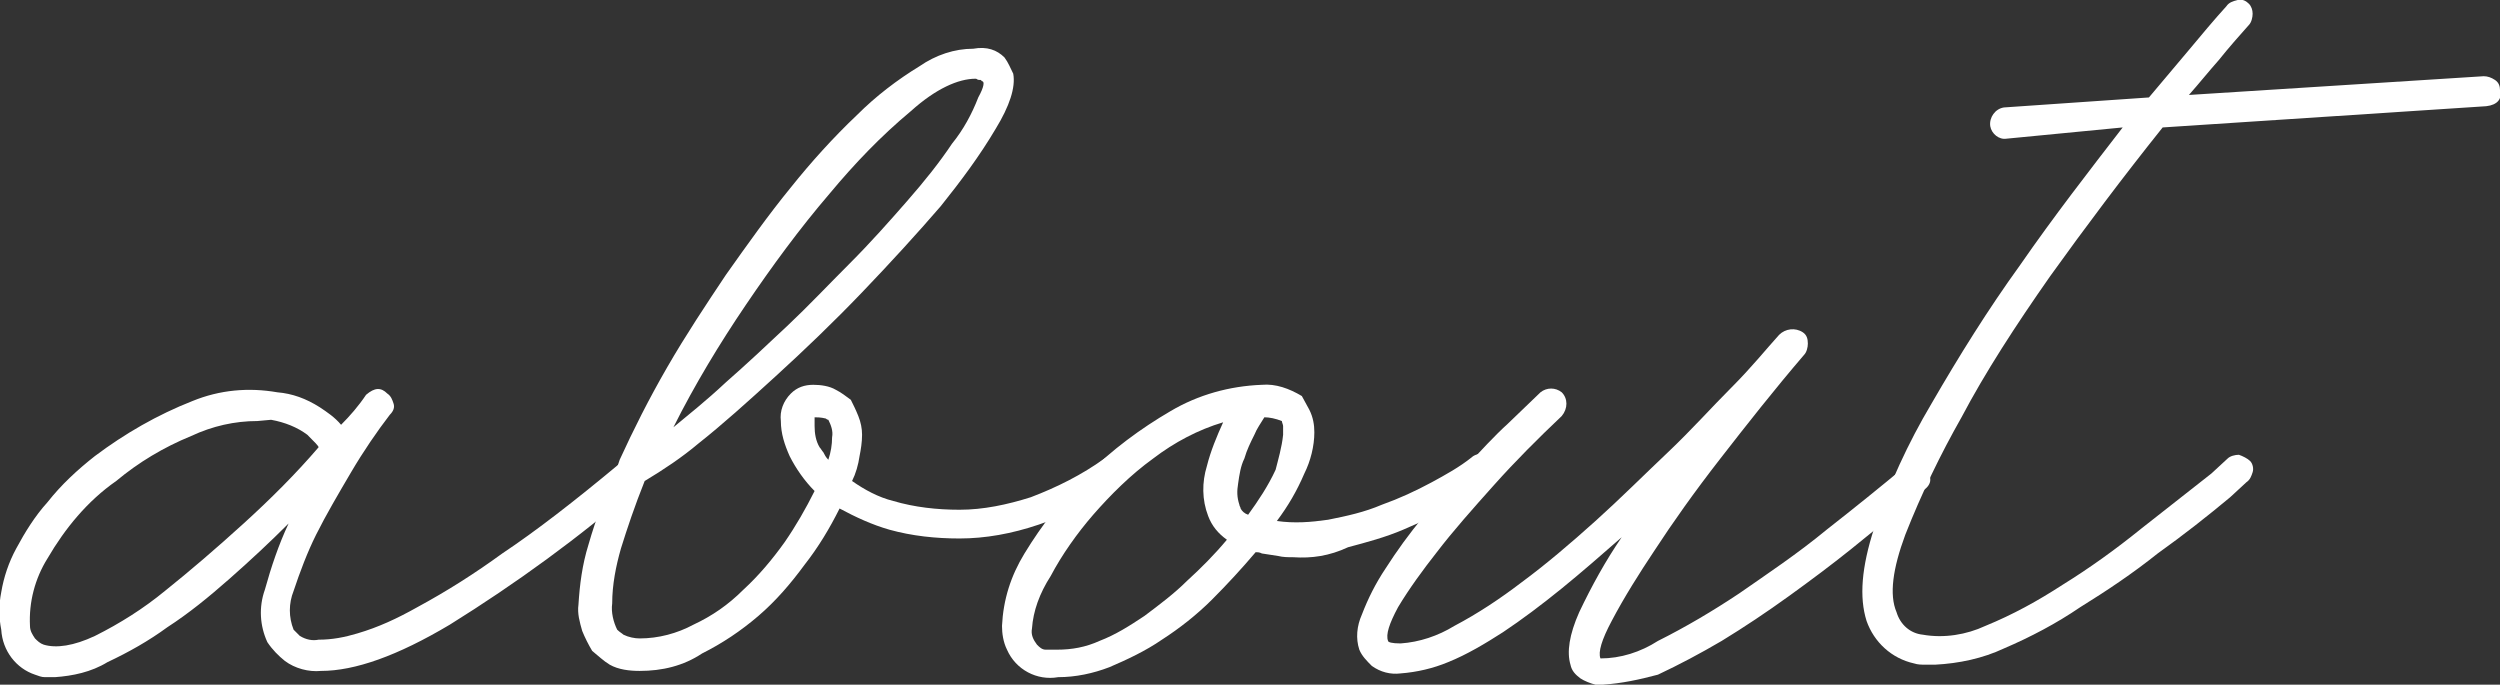 <?xml version="1.0" encoding="utf-8"?>
<!-- Generator: Adobe Illustrator 22.0.1, SVG Export Plug-In . SVG Version: 6.00 Build 0)  -->
<svg version="1.1" id="レイヤー_1" xmlns="http://www.w3.org/2000/svg" xmlns:xlink="http://www.w3.org/1999/xlink" x="0px"
	 y="0px" viewBox="0 0 200.1 54.8" style="enable-background:new 0 0 200.1 54.8;" xml:space="preserve">
<rect x="0" y="0" width="200.1" height="54.8" fill="#333333" stroke="none"/>
<style type="text/css">
	.st0{fill:#FFFFFF;}
</style>
<title>about</title>
<g id="レイヤー_2_1_">
	<g id="レイヤー_1-2">
		<path class="st0" d="M4.4,54.2H3.6c-0.3,0-0.5-0.1-0.8-0.2c-1.5-0.5-2.6-1.9-2.7-3.6c-0.2-1-0.2-2,0-3c0.2-1.2,0.6-2.4,1.2-3.5
			c0.7-1.3,1.5-2.6,2.5-3.7c1.1-1.4,2.4-2.6,3.8-3.7c2.4-1.8,5-3.3,7.8-4.4c2.2-0.9,4.5-1.1,6.8-0.7c1.2,0.1,2.3,0.5,3.4,1.2
			c0.6,0.4,1.2,0.8,1.7,1.4c0.7-0.7,1.4-1.5,2-2.4C30,31,30.5,31,31,31.5c0.3,0.2,0.4,0.5,0.5,0.8s0,0.6-0.3,0.9
			c-1,1.3-2.1,2.9-3.1,4.6c-1,1.7-2,3.4-2.8,5c-0.7,1.4-1.3,3-1.8,4.5c-0.4,1-0.4,2.1,0,3.1l0.5,0.5c0.5,0.3,1,0.4,1.5,0.3
			c1.1,0,2.1-0.2,3.1-0.5c1.7-0.5,3.2-1.2,4.8-2.1c2.4-1.3,4.6-2.7,6.8-4.3c2.7-1.8,5.8-4.2,9.4-7.2c0.2-0.3,0.6-0.4,0.9-0.4
			c0.3,0,0.6,0.2,0.7,0.5c0.5,0.4,0.5,1.1,0.1,1.6c0,0.1-0.1,0.1-0.2,0.1C46.4,43,41.3,46.7,36,50c-4.2,2.5-7.6,3.7-10.3,3.7
			c-1,0.1-2.1-0.2-2.9-0.8c-0.5-0.4-1-0.9-1.4-1.5c-0.6-1.3-0.7-2.8-0.2-4.2c0.5-1.8,1.1-3.6,1.9-5.3c-1.5,1.5-3,2.9-4.7,4.4
			s-3.3,2.8-5,3.9c-1.5,1.1-3.1,2-4.8,2.8C7.3,53.8,5.8,54.1,4.4,54.2z M20.6,33.7c-1.8,0-3.6,0.4-5.3,1.2c-2.2,0.9-4.2,2.1-6,3.6
			c-2.3,1.6-4.1,3.8-5.5,6.2c-1,1.6-1.5,3.5-1.4,5.4c0,0.4,0.2,0.7,0.4,1c0.2,0.2,0.4,0.4,0.7,0.5c1,0.3,2.4,0.1,4.1-0.7
			c2-1,3.9-2.2,5.6-3.6c2-1.6,4.1-3.4,6.3-5.4s4.2-4,6-6.1c0-0.1-0.3-0.4-0.9-1c-0.8-0.6-1.8-1-2.9-1.2L20.6,33.7z"/>
		<path class="st0" d="M51.2,53.7c-0.8,0-1.7-0.1-2.4-0.5c-0.5-0.3-0.9-0.7-1.4-1.1c-0.3-0.5-0.6-1.1-0.8-1.6
			c-0.2-0.7-0.4-1.4-0.3-2.1c0.1-1.6,0.3-3.2,0.8-4.8c0.6-2.1,1.4-4.2,2.3-6.2l0.2-0.6c1.1-2.4,2.3-4.8,3.8-7.4s3.1-5,4.7-7.4
			c1.7-2.4,3.4-4.8,5.2-7c1.6-2,3.4-4,5.3-5.8c1.5-1.5,3.2-2.8,5-3.9c1.3-0.9,2.8-1.4,4.3-1.4C79,3.7,79.8,4,80.4,4.6
			c0.3,0.4,0.5,0.9,0.7,1.3c0.2,1.1-0.3,2.6-1.4,4.4c-1.3,2.2-2.8,4.2-4.4,6.2c-1.9,2.2-4,4.5-6.3,6.9s-4.6,4.6-6.9,6.7
			c-2.3,2.1-4.3,3.9-6.2,5.4c-1.3,1.1-2.8,2.1-4.3,3c-0.8,2-1.4,3.8-1.9,5.4c-0.4,1.4-0.7,2.9-0.7,4.4c-0.1,0.7,0.1,1.5,0.4,2.1
			c0.2,0.2,0.4,0.3,0.5,0.4c0.4,0.2,0.9,0.3,1.3,0.3c1.5,0,3-0.4,4.3-1.1c1.5-0.7,2.8-1.6,4-2.8c1.2-1.1,2.3-2.4,3.3-3.8
			c0.9-1.3,1.7-2.7,2.4-4.1c-0.8-0.8-1.5-1.8-2-2.8c-0.4-0.9-0.7-1.8-0.7-2.8c-0.1-0.8,0.2-1.6,0.8-2.2c0.5-0.5,1.1-0.7,1.8-0.7
			c0.6,0,1.3,0.1,1.8,0.4c0.4,0.2,0.8,0.5,1.2,0.8c0.2,0.4,0.4,0.8,0.6,1.3s0.3,1,0.3,1.5c0,0.6-0.1,1.2-0.2,1.7
			c-0.1,0.7-0.3,1.4-0.6,2c1,0.7,2.1,1.3,3.3,1.6c1.7,0.5,3.5,0.7,5.3,0.7c1.9,0,3.8-0.4,5.7-1c2.1-0.8,4.1-1.8,5.9-3.1
			c0.7-0.5,1.3-0.4,1.7,0.2c0.3,0.6,0.2,1.3-0.3,1.8c-4.5,2.9-8.9,4.4-13,4.4c-1.9,0-3.8-0.2-5.6-0.7c-1.4-0.4-2.7-1-4-1.7
			c-0.8,1.6-1.7,3.1-2.8,4.5c-1.1,1.5-2.3,2.9-3.7,4.1c-1.4,1.2-2.9,2.2-4.5,3C54.7,53.3,53,53.7,51.2,53.7z M78.1,6.3
			c-1.4,0-3.2,0.8-5.2,2.6c-2.4,2-4.5,4.2-6.5,6.6c-2.4,2.8-4.6,5.8-6.7,8.9c-2.1,3.1-4.1,6.4-5.8,9.8c1.2-1,2.6-2.1,4.2-3.6
			c1.6-1.4,3.2-2.9,4.9-4.5s3.3-3.3,5-5s3.2-3.4,4.6-5s2.6-3.1,3.6-4.6c0.9-1.1,1.6-2.4,2.1-3.7c0.5-0.9,0.5-1.3,0.3-1.3l-0.1-0.1
			h-0.1C78.2,6.4,78.2,6.3,78.1,6.3z M65.2,33.4v0.7c0,0.6,0.1,1.2,0.4,1.7c0.1,0.1,0.2,0.3,0.3,0.4c0.1,0.2,0.2,0.4,0.4,0.6
			c0.2-0.6,0.3-1.2,0.3-1.8c0.1-0.5-0.1-1-0.3-1.4c-0.1,0-0.2-0.1-0.2-0.1C65.7,33.4,65.4,33.4,65.2,33.4z"/>
		<path class="st0" d="M103.5,44.6c-0.4,0-0.8,0-1.2-0.1l-1.3-0.2c-0.2-0.1-0.3-0.1-0.5-0.1c-1.1,1.3-2.3,2.6-3.5,3.8
			s-2.6,2.3-4,3.2c-1.3,0.9-2.8,1.6-4.2,2.2c-1.3,0.5-2.7,0.8-4.1,0.8c-1.7,0.3-3.4-0.6-4.1-2.2c-0.3-0.6-0.4-1.3-0.4-1.9
			c0.1-2.1,0.7-4,1.8-5.8c1.4-2.3,3.1-4.5,5-6.3c2-2,4.3-3.7,6.7-5.1c2.2-1.3,4.7-2,7.3-2.1c1.1-0.1,2.2,0.3,3.2,0.9l0.6,1.1
			c0.3,0.6,0.4,1.2,0.4,1.8c0,1.1-0.3,2.3-0.8,3.3c-0.6,1.4-1.3,2.6-2.2,3.8c1.4,0.2,2.7,0.1,4.1-0.1c1.5-0.3,2.9-0.6,4.3-1.2
			c1.4-0.5,2.7-1.1,4-1.8c1.1-0.6,2.2-1.2,3.2-2c0.2-0.2,0.6-0.3,0.9-0.3s0.6,0.2,0.7,0.5c0.3,0.2,0.4,0.6,0.4,0.9
			c0,0.3-0.2,0.6-0.5,0.8c-0.9,0.7-1.9,1.4-3,2c-1.3,0.7-2.6,1.3-4,1.9c-1.4,0.6-2.9,1-4.4,1.4C106.4,44.5,105,44.7,103.5,44.6z
			 M82.6,50.3c-0.1,0.5,0.1,0.9,0.4,1.3c0.2,0.2,0.4,0.4,0.7,0.4c0.3,0,0.6,0,0.9,0c1.2,0,2.3-0.2,3.4-0.7c1.3-0.5,2.4-1.2,3.6-2
			c1.2-0.9,2.4-1.8,3.4-2.8c1.1-1,2.2-2.1,3.2-3.3c-0.7-0.5-1.2-1.1-1.5-1.9c-0.5-1.3-0.5-2.7-0.1-4c0.3-1.2,0.8-2.4,1.3-3.5
			c-2,0.6-3.9,1.6-5.6,2.9c-1.8,1.3-3.4,2.9-4.8,4.5c-1.3,1.5-2.5,3.2-3.4,4.9C83.2,47.5,82.7,48.9,82.6,50.3z M102.7,34.8
			c0-0.2,0-0.5,0-0.7c0-0.1-0.1-0.3-0.1-0.4c-0.5-0.2-1-0.3-1.4-0.3c-0.3,0.5-0.6,0.9-0.8,1.4c-0.3,0.6-0.6,1.2-0.8,1.9
			c-0.3,0.6-0.4,1.3-0.5,2c-0.1,0.6-0.1,1.1,0.1,1.7c0,0.1,0.1,0.2,0.1,0.3c0.1,0.2,0.3,0.4,0.6,0.5c0.8-1.1,1.6-2.3,2.2-3.6
			C102.3,36.8,102.6,35.8,102.7,34.8L102.7,34.8z"/>
		<path class="st0" d="M128.3,54.8h-0.6c-0.4-0.1-0.9-0.3-1.2-0.5c-0.4-0.3-0.7-0.6-0.8-1.1c-0.3-1-0.1-2.4,0.7-4.2
			c1-2.1,2.1-4.1,3.4-6c-1.6,1.4-3.2,2.8-4.8,4.1c-1.6,1.3-3.2,2.5-4.7,3.5c-1.4,0.9-2.9,1.8-4.4,2.4c-1.2,0.5-2.5,0.8-3.8,0.9
			c-0.8,0.1-1.6-0.1-2.3-0.6c-0.4-0.4-0.8-0.8-1-1.3c-0.3-0.9-0.2-1.9,0.2-2.8c0.5-1.3,1.1-2.5,1.9-3.7c0.9-1.4,1.9-2.8,3-4.1
			c1.1-1.4,2.3-2.7,3.4-4c1.2-1.3,2.3-2.5,3.4-3.5l2.6-2.5c0.5-0.4,1.2-0.4,1.7,0c0.5,0.5,0.5,1.3,0,1.9c-1.9,1.8-3.7,3.6-5.4,5.5
			s-3.3,3.7-4.6,5.4c-1.1,1.4-2.2,2.9-3.1,4.4c-0.7,1.3-1,2.2-0.8,2.7c0,0.1,0.3,0.2,1,0.2c1.5-0.1,3-0.6,4.3-1.4
			c1.9-1,3.7-2.2,5.4-3.5c1.9-1.4,3.9-3.1,5.9-4.9s3.9-3.7,5.8-5.5s3.5-3.6,5.1-5.2s2.8-3.1,3.8-4.2c0.5-0.5,1.3-0.6,1.9-0.2
			c0.3,0.2,0.4,0.5,0.4,0.9c0,0.3-0.1,0.7-0.3,0.9c-2.4,2.8-4.6,5.6-6.7,8.3c-2.1,2.7-3.8,5.1-5.3,7.4c-1.2,1.8-2.4,3.7-3.4,5.6
			c-0.8,1.5-1.1,2.5-0.9,3c1.6,0,3.2-0.5,4.6-1.4c2.2-1.1,4.4-2.4,6.5-3.8c2.3-1.6,4.7-3.2,7-5.1c2.3-1.8,4.4-3.5,6.2-5
			c0.2-0.3,0.6-0.4,0.9-0.4c0.4,0,0.7,0.2,0.9,0.5c0.2,0.2,0.3,0.6,0.3,0.9c0,0.3-0.2,0.6-0.5,0.8l-2.1,1.7
			c-1.1,0.9-2.3,1.9-3.8,3.1c-1.5,1.2-3.1,2.4-4.9,3.7c-1.8,1.3-3.6,2.5-5.4,3.6c-1.7,1-3.4,1.9-5.1,2.7
			C131.2,54.4,129.8,54.7,128.3,54.8z"/>
		<path class="st0" d="M160.6,11.1c-0.6,0.1-1.2-0.4-1.3-1l0,0c-0.1-0.7,0.4-1.4,1.1-1.5L172,7.8c1.1-1.3,2.2-2.6,3.2-3.8
			s2-2.4,3-3.5c0.2-0.3,0.5-0.4,0.9-0.5s0.7,0.1,0.9,0.3s0.3,0.5,0.3,0.8S180.2,1.8,180,2c-0.8,0.9-1.6,1.8-2.4,2.8
			c-0.8,0.9-1.6,1.9-2.4,2.8l23.6-1.5c0.3,0,0.6,0.1,0.9,0.3c0.3,0.2,0.4,0.5,0.4,0.8c0.2,0.7-0.2,1.2-1.1,1.3l-25.9,1.7
			c-3.2,4-6.2,8-9,11.9c-2.8,4-5.2,7.7-7.1,11.3c-1.7,3-3.2,6.1-4.5,9.4c-1,2.7-1.3,4.8-0.7,6.2c0.3,1,1.1,1.7,2.1,1.8
			c1.7,0.3,3.5,0,5-0.7c2.2-0.9,4.2-2,6.2-3.3c2.1-1.3,4.2-2.8,6.3-4.5l5.6-4.4l1.3-1.2c0.2-0.2,0.6-0.3,0.9-0.3
			c0.3,0.1,0.7,0.3,0.9,0.5s0.3,0.6,0.2,0.9c-0.1,0.3-0.2,0.6-0.5,0.8l-1.3,1.2c-1.8,1.5-3.7,3-5.8,4.5c-2,1.6-4.1,3-6.2,4.3
			c-1.9,1.3-4,2.4-6.1,3.3c-1.7,0.8-3.6,1.2-5.5,1.3h-0.8c-0.3,0-0.6,0-0.9-0.1c-1.8-0.4-3.2-1.7-3.8-3.4c-0.6-1.9-0.4-4.3,0.6-7.4
			c1.2-3.5,2.7-6.8,4.6-10c2.2-3.8,4.5-7.5,7.1-11.1c2.7-3.9,5.5-7.5,8.2-11L160.6,11.1z"/>
	</g>
</g>
</svg>
